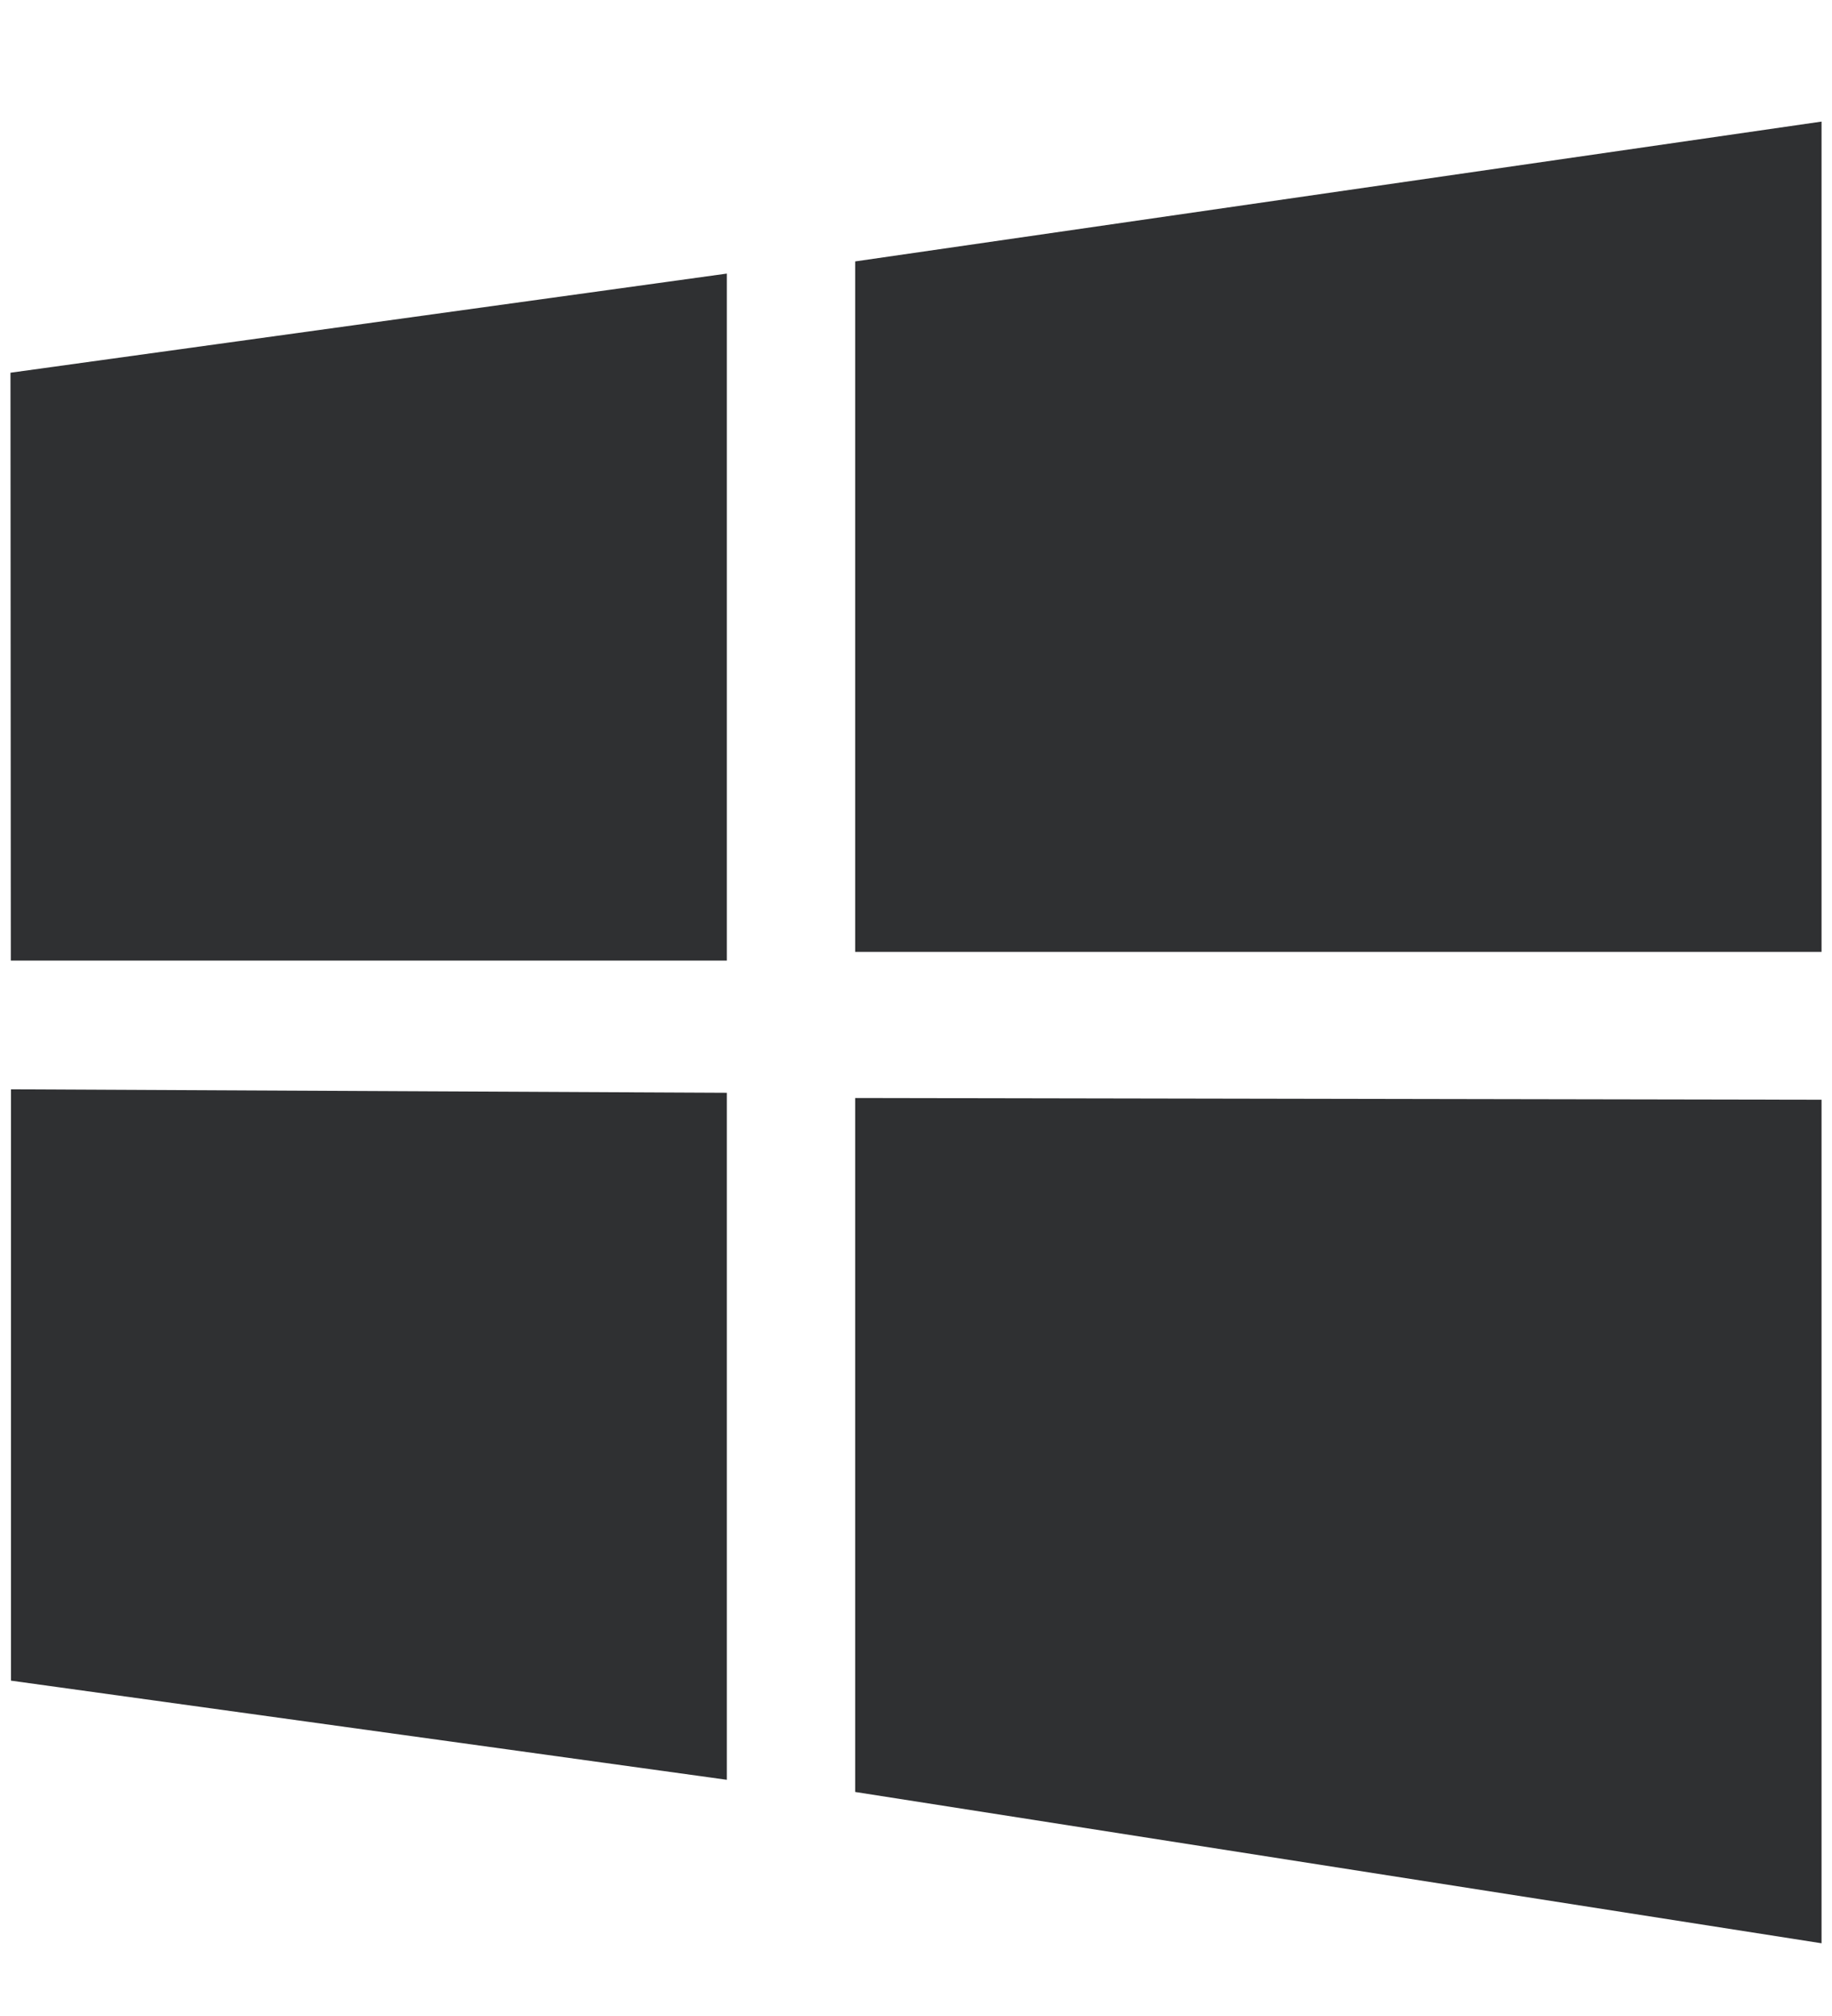 <?xml version="1.0" encoding="UTF-8"?>
<svg id="windowskey" version="1.1" width="10" height="11" viewBox="0 0 10 11" xmlns="http://www.w3.org/2000/svg">
 <rect id="canvas" width="10" height="11" style="fill:none;stroke-width:0"/>
 <g id="g26" transform="matrix(.947 0 0 .949 -.19 .354)">
  <path id="rbyll" d="m10.7 5.95v4.85l-5.57-0.87v-3.99z" style="fill:#2f3032;stroke-width:0"/>
  <path id="rtgrn" d="m5.13 1.13 5.57-0.804v4.774h-5.57z" style="fill:#2f3032;stroke-width:0"/>
  <path id="lbblu" d="m4.39 5.91v3.95l-4.126-0.57v-3.4z" style="fill:#2f3032;stroke-width:0"/>
  <path id="ltred" d="m0.261 1.77 4.129-0.57v3.95h-4.127z" style="fill:#2f3032;stroke-width:0"/>
 </g>
</svg>
